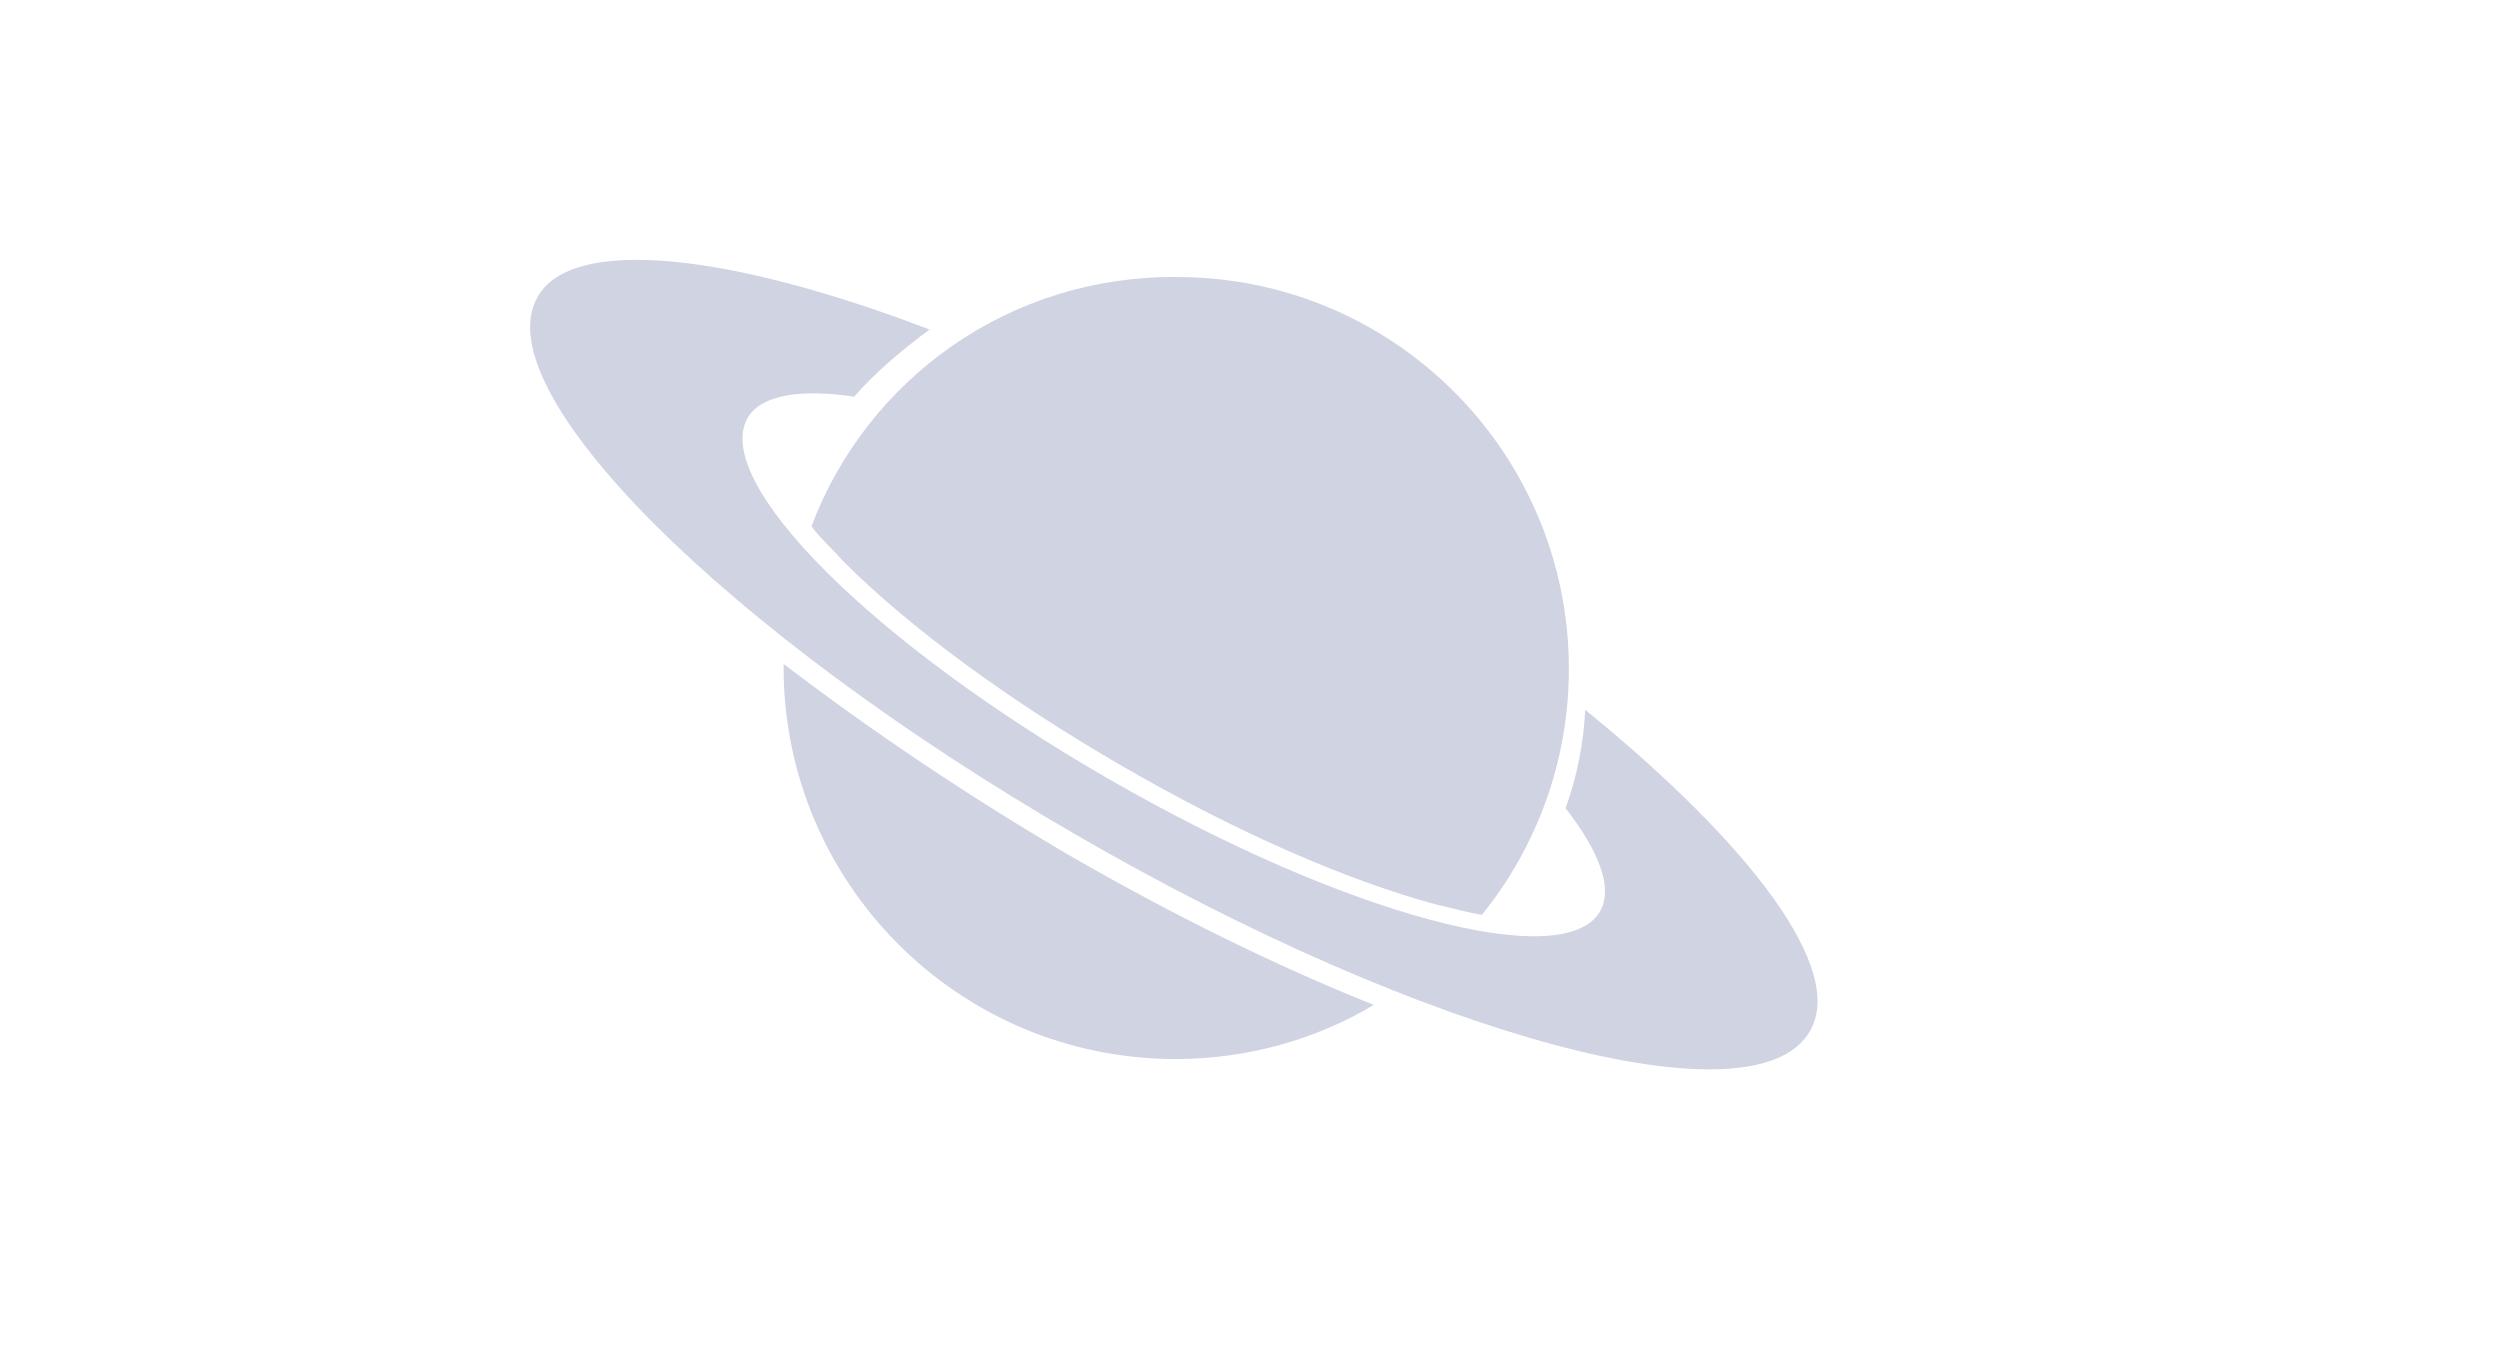 <?xml version="1.0" encoding="utf-8"?>
<!-- Generator: Adobe Illustrator 19.2.1, SVG Export Plug-In . SVG Version: 6.00 Build 0)  -->
<svg version="1.1" id="Ebene_1" xmlns="http://www.w3.org/2000/svg" xmlns:xlink="http://www.w3.org/1999/xlink" x="0px" y="0px"
	 viewBox="0 0 152.5 82.8" style="enable-background:new 0 0 152.5 82.8;" xml:space="preserve">
<style type="text/css">
	.st0{fill:#CFD3E2;}
</style>
<title>large</title>
<path class="st0" d="M96.7,43.3c-0.1,2-0.5,4.1-1.2,6c2.1,2.7,2.9,4.9,2.1,6.3c-2.2,3.8-15.6,0.2-30-8.1s-24.2-18.1-22-22
	c0.8-1.4,3.2-1.8,6.5-1.3c1.4-1.6,3-2.9,4.6-4.1c-12.3-4.7-21.8-5.7-23.9-2c-3.3,5.7,11.4,20.4,32.8,32.8
	c21.4,12.4,41.5,17.8,44.8,12C112.6,59.2,106.9,51.6,96.7,43.3z"/>
<path class="st0" d="M49.5,32.1c0.5,0.7,1.2,1.3,1.9,2.1c4.1,4.1,10.1,8.5,17,12.5s13.7,7,19.3,8.5c1,0.2,1.9,0.5,2.7,0.6
	c3.3-4.1,5.3-9.3,5.3-15c0-13.2-10.7-23.9-23.9-23.9C61.6,16.8,52.9,23.1,49.5,32.1z"/>
<path class="st0" d="M47.8,40.5c0,0.1,0,0.1,0,0.2c0,13.2,10.7,23.9,23.9,23.9c4.4,0,8.6-1.2,12.1-3.3c-6-2.4-12.3-5.5-18.7-9.2
	C58.8,48.4,52.9,44.4,47.8,40.5z"/>
</svg>
